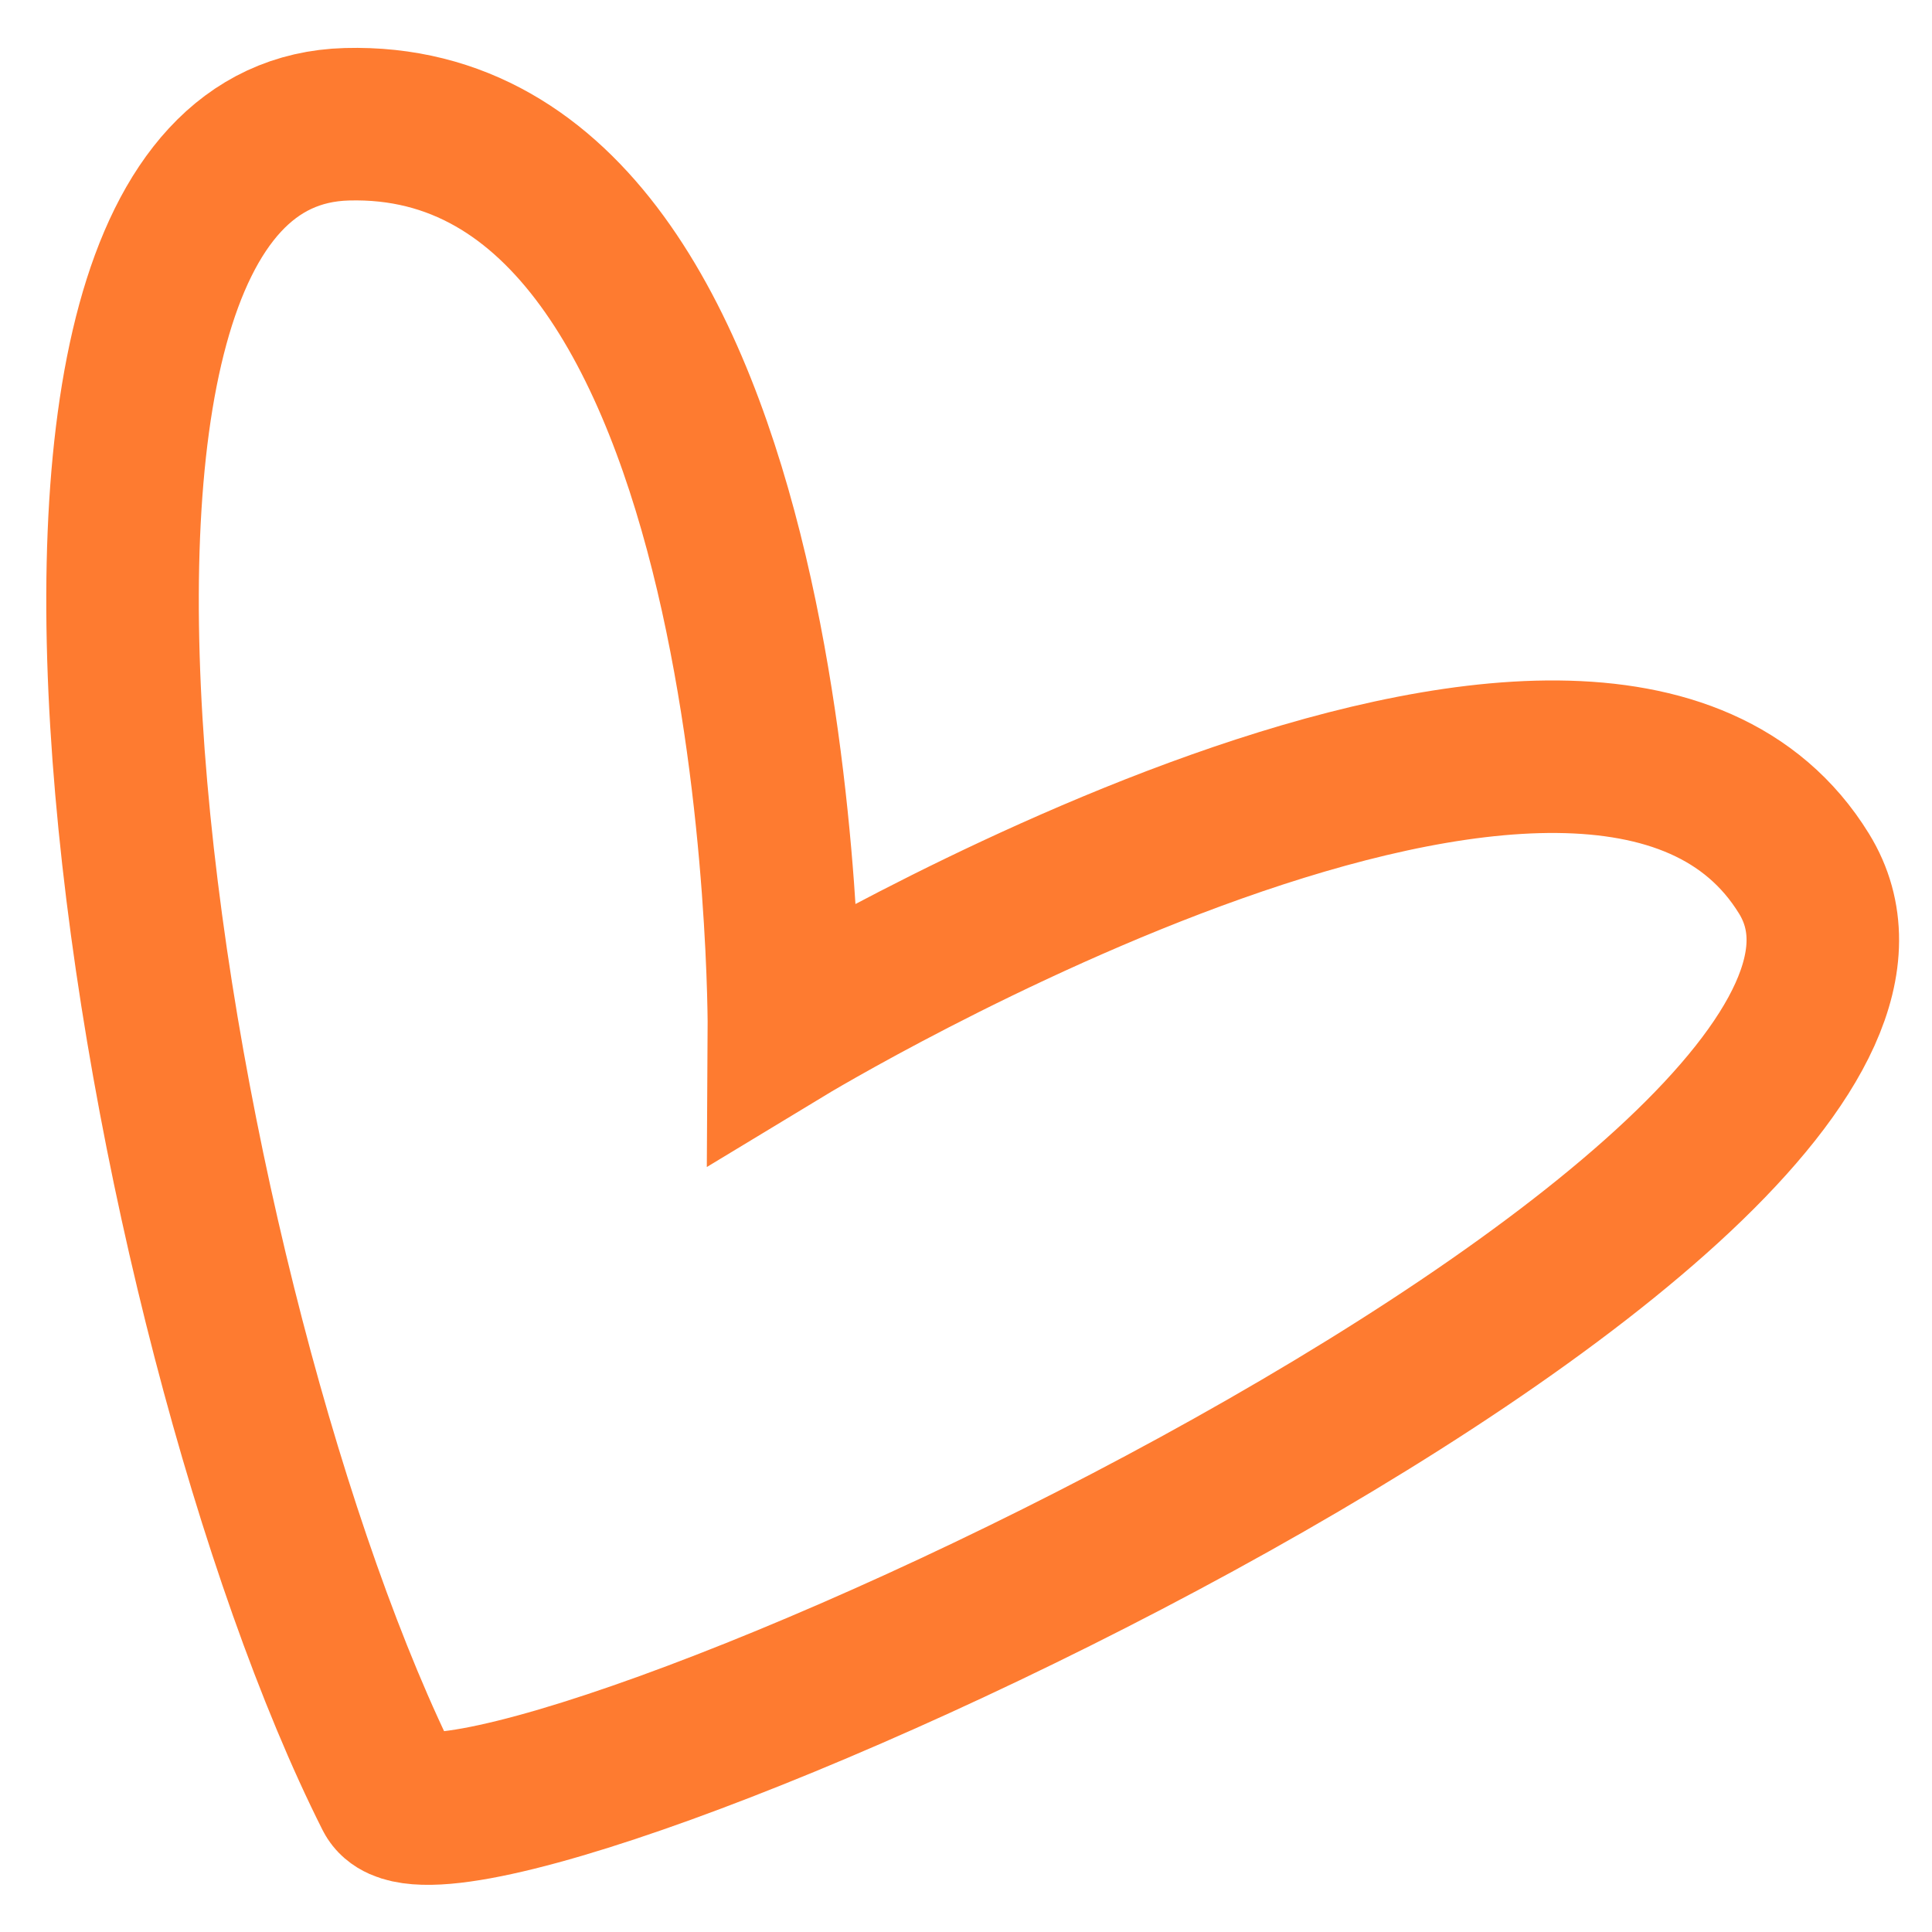 <svg width="38" height="38" viewBox="0 0 38 38" fill="none" xmlns="http://www.w3.org/2000/svg">
<path d="M6.823 2.444C15.532 2.205 15.419 20.281 15.419 20.281C15.419 20.281 31.423 10.585 35.483 17.184C39.543 23.782 8.837 37.608 7.684 35.32C3.046 26.11 -0.997 2.658 6.823 2.444Z" stroke="#FE7B30" stroke-width="3" stroke-linecap="round"/>
</svg>
